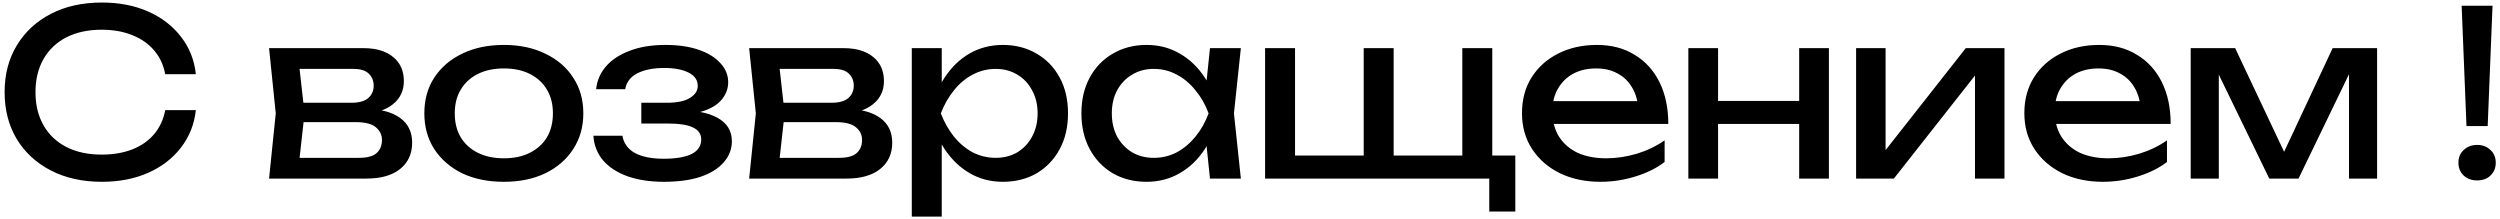 <svg width="434" height="38" viewBox="0 0 434 38" fill="none" xmlns="http://www.w3.org/2000/svg">
<path d="M34 19.12C33.733 21.573 32.867 23.747 31.4 25.64C29.96 27.507 28.067 28.96 25.72 30C23.373 31.04 20.693 31.56 17.68 31.56C14.32 31.56 11.373 30.907 8.84 29.6C6.307 28.293 4.333 26.48 2.92 24.16C1.507 21.813 0.8 19.093 0.8 16C0.8 12.907 1.507 10.2 2.92 7.88C4.333 5.533 6.307 3.707 8.84 2.4C11.373 1.093 14.32 0.44 17.68 0.44C20.693 0.44 23.373 0.96 25.72 2C28.067 3.04 29.96 4.493 31.4 6.36C32.867 8.227 33.733 10.4 34 12.88H28.68C28.387 11.28 27.747 9.907 26.76 8.76C25.8 7.613 24.547 6.733 23 6.12C21.453 5.48 19.667 5.16 17.64 5.16C15.293 5.16 13.253 5.6 11.52 6.48C9.813 7.36 8.493 8.613 7.56 10.24C6.627 11.867 6.16 13.787 6.16 16C6.16 18.213 6.627 20.133 7.56 21.76C8.493 23.387 9.813 24.64 11.52 25.52C13.253 26.4 15.293 26.84 17.64 26.84C19.667 26.84 21.453 26.533 23 25.92C24.547 25.307 25.8 24.427 26.76 23.28C27.747 22.107 28.387 20.72 28.68 19.12H34ZM46.71 31L47.87 19.68L46.71 8.36H63.11C65.297 8.36 67.004 8.867 68.23 9.88C69.484 10.893 70.11 12.293 70.11 14.08C70.11 15.733 69.484 17.067 68.23 18.08C67.004 19.067 65.284 19.653 63.07 19.84L63.47 18.88C66.084 18.933 68.084 19.467 69.47 20.48C70.857 21.493 71.55 22.92 71.55 24.76C71.55 26.707 70.844 28.24 69.43 29.36C68.044 30.453 66.11 31 63.63 31H46.71ZM51.75 29.72L49.75 27.4H62.31C63.724 27.4 64.737 27.133 65.35 26.6C65.99 26.04 66.31 25.267 66.31 24.28C66.31 23.4 65.95 22.667 65.23 22.08C64.537 21.493 63.364 21.2 61.71 21.2H50.87V17.84H60.95C62.31 17.84 63.297 17.573 63.91 17.04C64.55 16.48 64.87 15.76 64.87 14.88C64.87 14.027 64.59 13.333 64.03 12.8C63.497 12.24 62.59 11.96 61.31 11.96H49.79L51.75 9.68L52.87 19.68L51.75 29.72ZM87.466 31.56C84.719 31.56 82.306 31.067 80.226 30.08C78.173 29.067 76.559 27.667 75.386 25.88C74.239 24.093 73.666 22.027 73.666 19.68C73.666 17.307 74.239 15.24 75.386 13.48C76.559 11.693 78.173 10.307 80.226 9.32C82.306 8.307 84.719 7.8 87.466 7.8C90.213 7.8 92.613 8.307 94.666 9.32C96.746 10.307 98.359 11.693 99.506 13.48C100.679 15.24 101.266 17.307 101.266 19.68C101.266 22.027 100.679 24.093 99.506 25.88C98.359 27.667 96.746 29.067 94.666 30.08C92.613 31.067 90.213 31.56 87.466 31.56ZM87.466 27.48C89.226 27.48 90.733 27.16 91.986 26.52C93.266 25.88 94.253 24.987 94.946 23.84C95.639 22.667 95.986 21.28 95.986 19.68C95.986 18.08 95.639 16.707 94.946 15.56C94.253 14.387 93.266 13.48 91.986 12.84C90.733 12.2 89.226 11.88 87.466 11.88C85.733 11.88 84.226 12.2 82.946 12.84C81.666 13.48 80.679 14.387 79.986 15.56C79.293 16.707 78.946 18.08 78.946 19.68C78.946 21.28 79.293 22.667 79.986 23.84C80.679 24.987 81.666 25.88 82.946 26.52C84.226 27.16 85.733 27.48 87.466 27.48ZM115.253 31.56C112.853 31.56 110.746 31.24 108.933 30.6C107.146 29.96 105.733 29.04 104.693 27.84C103.679 26.64 103.119 25.213 103.013 23.56H108.053C108.266 24.867 108.986 25.867 110.213 26.56C111.466 27.227 113.146 27.56 115.253 27.56C117.279 27.56 118.866 27.293 120.013 26.76C121.159 26.2 121.733 25.347 121.733 24.2C121.733 23.267 121.253 22.573 120.293 22.12C119.359 21.667 117.866 21.44 115.813 21.44H111.333V17.84H115.693C117.533 17.84 118.893 17.56 119.773 17C120.679 16.44 121.133 15.747 121.133 14.92C121.133 13.907 120.599 13.133 119.533 12.6C118.466 12.067 117.066 11.8 115.333 11.8C113.413 11.8 111.853 12.107 110.653 12.72C109.453 13.333 108.746 14.253 108.533 15.48H103.493C103.626 14.04 104.173 12.747 105.133 11.6C106.119 10.427 107.493 9.507 109.253 8.84C111.013 8.147 113.106 7.8 115.533 7.8C117.746 7.8 119.666 8.08 121.293 8.64C122.919 9.2 124.173 9.973 125.053 10.96C125.959 11.92 126.413 13.027 126.413 14.28C126.413 15.293 126.093 16.227 125.453 17.08C124.839 17.933 123.866 18.613 122.533 19.12C121.226 19.627 119.533 19.88 117.453 19.88V19.2C120.493 19.093 122.853 19.507 124.533 20.44C126.213 21.347 127.053 22.707 127.053 24.52C127.053 25.88 126.586 27.093 125.653 28.16C124.746 29.227 123.413 30.067 121.653 30.68C119.893 31.267 117.759 31.56 115.253 31.56ZM130.053 31L131.213 19.68L130.053 8.36H146.453C148.639 8.36 150.346 8.867 151.573 9.88C152.826 10.893 153.453 12.293 153.453 14.08C153.453 15.733 152.826 17.067 151.573 18.08C150.346 19.067 148.626 19.653 146.413 19.84L146.813 18.88C149.426 18.933 151.426 19.467 152.812 20.48C154.199 21.493 154.893 22.92 154.893 24.76C154.893 26.707 154.186 28.24 152.773 29.36C151.386 30.453 149.453 31 146.973 31H130.053ZM135.093 29.72L133.092 27.4H145.653C147.066 27.4 148.079 27.133 148.693 26.6C149.333 26.04 149.653 25.267 149.653 24.28C149.653 23.4 149.293 22.667 148.573 22.08C147.879 21.493 146.706 21.2 145.053 21.2H134.213V17.84H144.293C145.653 17.84 146.639 17.573 147.253 17.04C147.893 16.48 148.213 15.76 148.213 14.88C148.213 14.027 147.933 13.333 147.373 12.8C146.839 12.24 145.933 11.96 144.653 11.96H133.133L135.093 9.68L136.213 19.68L135.093 29.72ZM158.288 8.36H163.488V16.24L163.248 17.04V21.6L163.488 23V37.6H158.288V8.36ZM161.488 19.68C161.995 17.28 162.835 15.2 164.008 13.44C165.181 11.653 166.621 10.267 168.328 9.28C170.061 8.293 171.981 7.8 174.088 7.8C176.301 7.8 178.261 8.307 179.968 9.32C181.675 10.307 183.008 11.693 183.968 13.48C184.928 15.24 185.408 17.307 185.408 19.68C185.408 22.027 184.928 24.093 183.968 25.88C183.008 27.667 181.675 29.067 179.968 30.08C178.261 31.067 176.301 31.56 174.088 31.56C171.981 31.56 170.075 31.067 168.368 30.08C166.661 29.093 165.208 27.707 164.008 25.92C162.835 24.133 161.995 22.053 161.488 19.68ZM180.128 19.68C180.128 18.16 179.808 16.827 179.168 15.68C178.555 14.507 177.701 13.6 176.608 12.96C175.515 12.293 174.261 11.96 172.848 11.96C171.435 11.96 170.101 12.293 168.848 12.96C167.621 13.6 166.541 14.507 165.608 15.68C164.675 16.827 163.915 18.16 163.328 19.68C163.915 21.2 164.675 22.547 165.608 23.72C166.541 24.867 167.621 25.773 168.848 26.44C170.101 27.08 171.435 27.4 172.848 27.4C174.261 27.4 175.515 27.08 176.608 26.44C177.701 25.773 178.555 24.867 179.168 23.72C179.808 22.547 180.128 21.2 180.128 19.68ZM210.053 31L209.173 22.6L210.213 19.68L209.173 16.8L210.053 8.36H215.413L214.213 19.68L215.413 31H210.053ZM211.653 19.68C211.147 22.053 210.307 24.133 209.133 25.92C207.96 27.707 206.507 29.093 204.773 30.08C203.067 31.067 201.16 31.56 199.053 31.56C196.84 31.56 194.88 31.067 193.173 30.08C191.467 29.067 190.133 27.667 189.173 25.88C188.213 24.093 187.733 22.027 187.733 19.68C187.733 17.307 188.213 15.24 189.173 13.48C190.133 11.693 191.467 10.307 193.173 9.32C194.88 8.307 196.84 7.8 199.053 7.8C201.16 7.8 203.067 8.293 204.773 9.28C206.507 10.267 207.96 11.653 209.133 13.44C210.333 15.2 211.173 17.28 211.653 19.68ZM193.013 19.68C193.013 21.2 193.32 22.547 193.933 23.72C194.573 24.867 195.44 25.773 196.533 26.44C197.627 27.08 198.88 27.4 200.293 27.4C201.733 27.4 203.067 27.08 204.293 26.44C205.52 25.773 206.6 24.867 207.533 23.72C208.493 22.547 209.253 21.2 209.813 19.68C209.253 18.16 208.493 16.827 207.533 15.68C206.6 14.507 205.52 13.6 204.293 12.96C203.067 12.293 201.733 11.96 200.293 11.96C198.88 11.96 197.627 12.293 196.533 12.96C195.44 13.6 194.573 14.507 193.933 15.68C193.32 16.827 193.013 18.16 193.013 19.68ZM259.058 8.36V28.6L257.458 27H263.058V36.72H258.538V29.72L259.418 31H219.618V8.36H224.818V28.6L223.218 27H238.338L236.738 28.6V8.36H241.938V28.6L240.338 27H255.458L253.858 28.6V8.36H259.058ZM277.857 31.56C275.217 31.56 272.871 31.067 270.817 30.08C268.764 29.067 267.151 27.667 265.977 25.88C264.804 24.093 264.217 22.013 264.217 19.64C264.217 17.293 264.764 15.24 265.857 13.48C266.977 11.693 268.511 10.307 270.457 9.32C272.431 8.307 274.684 7.8 277.217 7.8C279.751 7.8 281.937 8.373 283.777 9.52C285.644 10.64 287.084 12.227 288.097 14.28C289.111 16.333 289.617 18.747 289.617 21.52H268.297V17.56H287.017L284.417 19.04C284.337 17.547 283.977 16.267 283.337 15.2C282.724 14.133 281.884 13.32 280.817 12.76C279.777 12.173 278.537 11.88 277.097 11.88C275.577 11.88 274.244 12.187 273.097 12.8C271.977 13.413 271.097 14.28 270.457 15.4C269.817 16.493 269.497 17.8 269.497 19.32C269.497 21 269.871 22.453 270.617 23.68C271.391 24.907 272.471 25.853 273.857 26.52C275.271 27.16 276.937 27.48 278.857 27.48C280.591 27.48 282.364 27.213 284.177 26.68C285.991 26.12 287.591 25.347 288.977 24.36V28.12C287.591 29.187 285.897 30.027 283.897 30.64C281.924 31.253 279.911 31.56 277.857 31.56ZM293.096 8.36H298.256V31H293.096V8.36ZM312.336 8.36H317.496V31H312.336V8.36ZM296.016 17.52H314.496V21.52H296.016V17.52ZM322.218 31V8.36H327.338V28.4L325.778 28.04L341.258 8.36H347.978V31H342.858V10.68L344.458 11.08L328.778 31H322.218ZM365.067 31.56C362.427 31.56 360.08 31.067 358.027 30.08C355.974 29.067 354.36 27.667 353.187 25.88C352.014 24.093 351.427 22.013 351.427 19.64C351.427 17.293 351.974 15.24 353.067 13.48C354.187 11.693 355.72 10.307 357.667 9.32C359.64 8.307 361.894 7.8 364.427 7.8C366.96 7.8 369.147 8.373 370.987 9.52C372.854 10.64 374.294 12.227 375.307 14.28C376.32 16.333 376.827 18.747 376.827 21.52H355.507V17.56H374.227L371.627 19.04C371.547 17.547 371.187 16.267 370.547 15.2C369.934 14.133 369.094 13.32 368.027 12.76C366.987 12.173 365.747 11.88 364.307 11.88C362.787 11.88 361.454 12.187 360.307 12.8C359.187 13.413 358.307 14.28 357.667 15.4C357.027 16.493 356.707 17.8 356.707 19.32C356.707 21 357.08 22.453 357.827 23.68C358.6 24.907 359.68 25.853 361.067 26.52C362.48 27.16 364.147 27.48 366.067 27.48C367.8 27.48 369.574 27.213 371.387 26.68C373.2 26.12 374.8 25.347 376.187 24.36V28.12C374.8 29.187 373.107 30.027 371.107 30.64C369.134 31.253 367.12 31.56 365.067 31.56ZM380.305 31V8.36H388.025L397.545 28.52H395.505L404.945 8.36H412.665V31H407.785V10.08H409.145L399.025 31H393.945L383.825 10.16L385.185 10.12V31H380.305ZM427.342 1H432.702L431.862 21.88H428.182L427.342 1ZM430.022 31.32C429.089 31.32 428.315 31.04 427.702 30.48C427.089 29.893 426.782 29.147 426.782 28.24C426.782 27.333 427.089 26.6 427.702 26.04C428.315 25.453 429.089 25.16 430.022 25.16C430.982 25.16 431.755 25.453 432.342 26.04C432.955 26.6 433.262 27.333 433.262 28.24C433.262 29.147 432.955 29.893 432.342 30.48C431.755 31.04 430.982 31.32 430.022 31.32Z" fill="black"/>
</svg>
